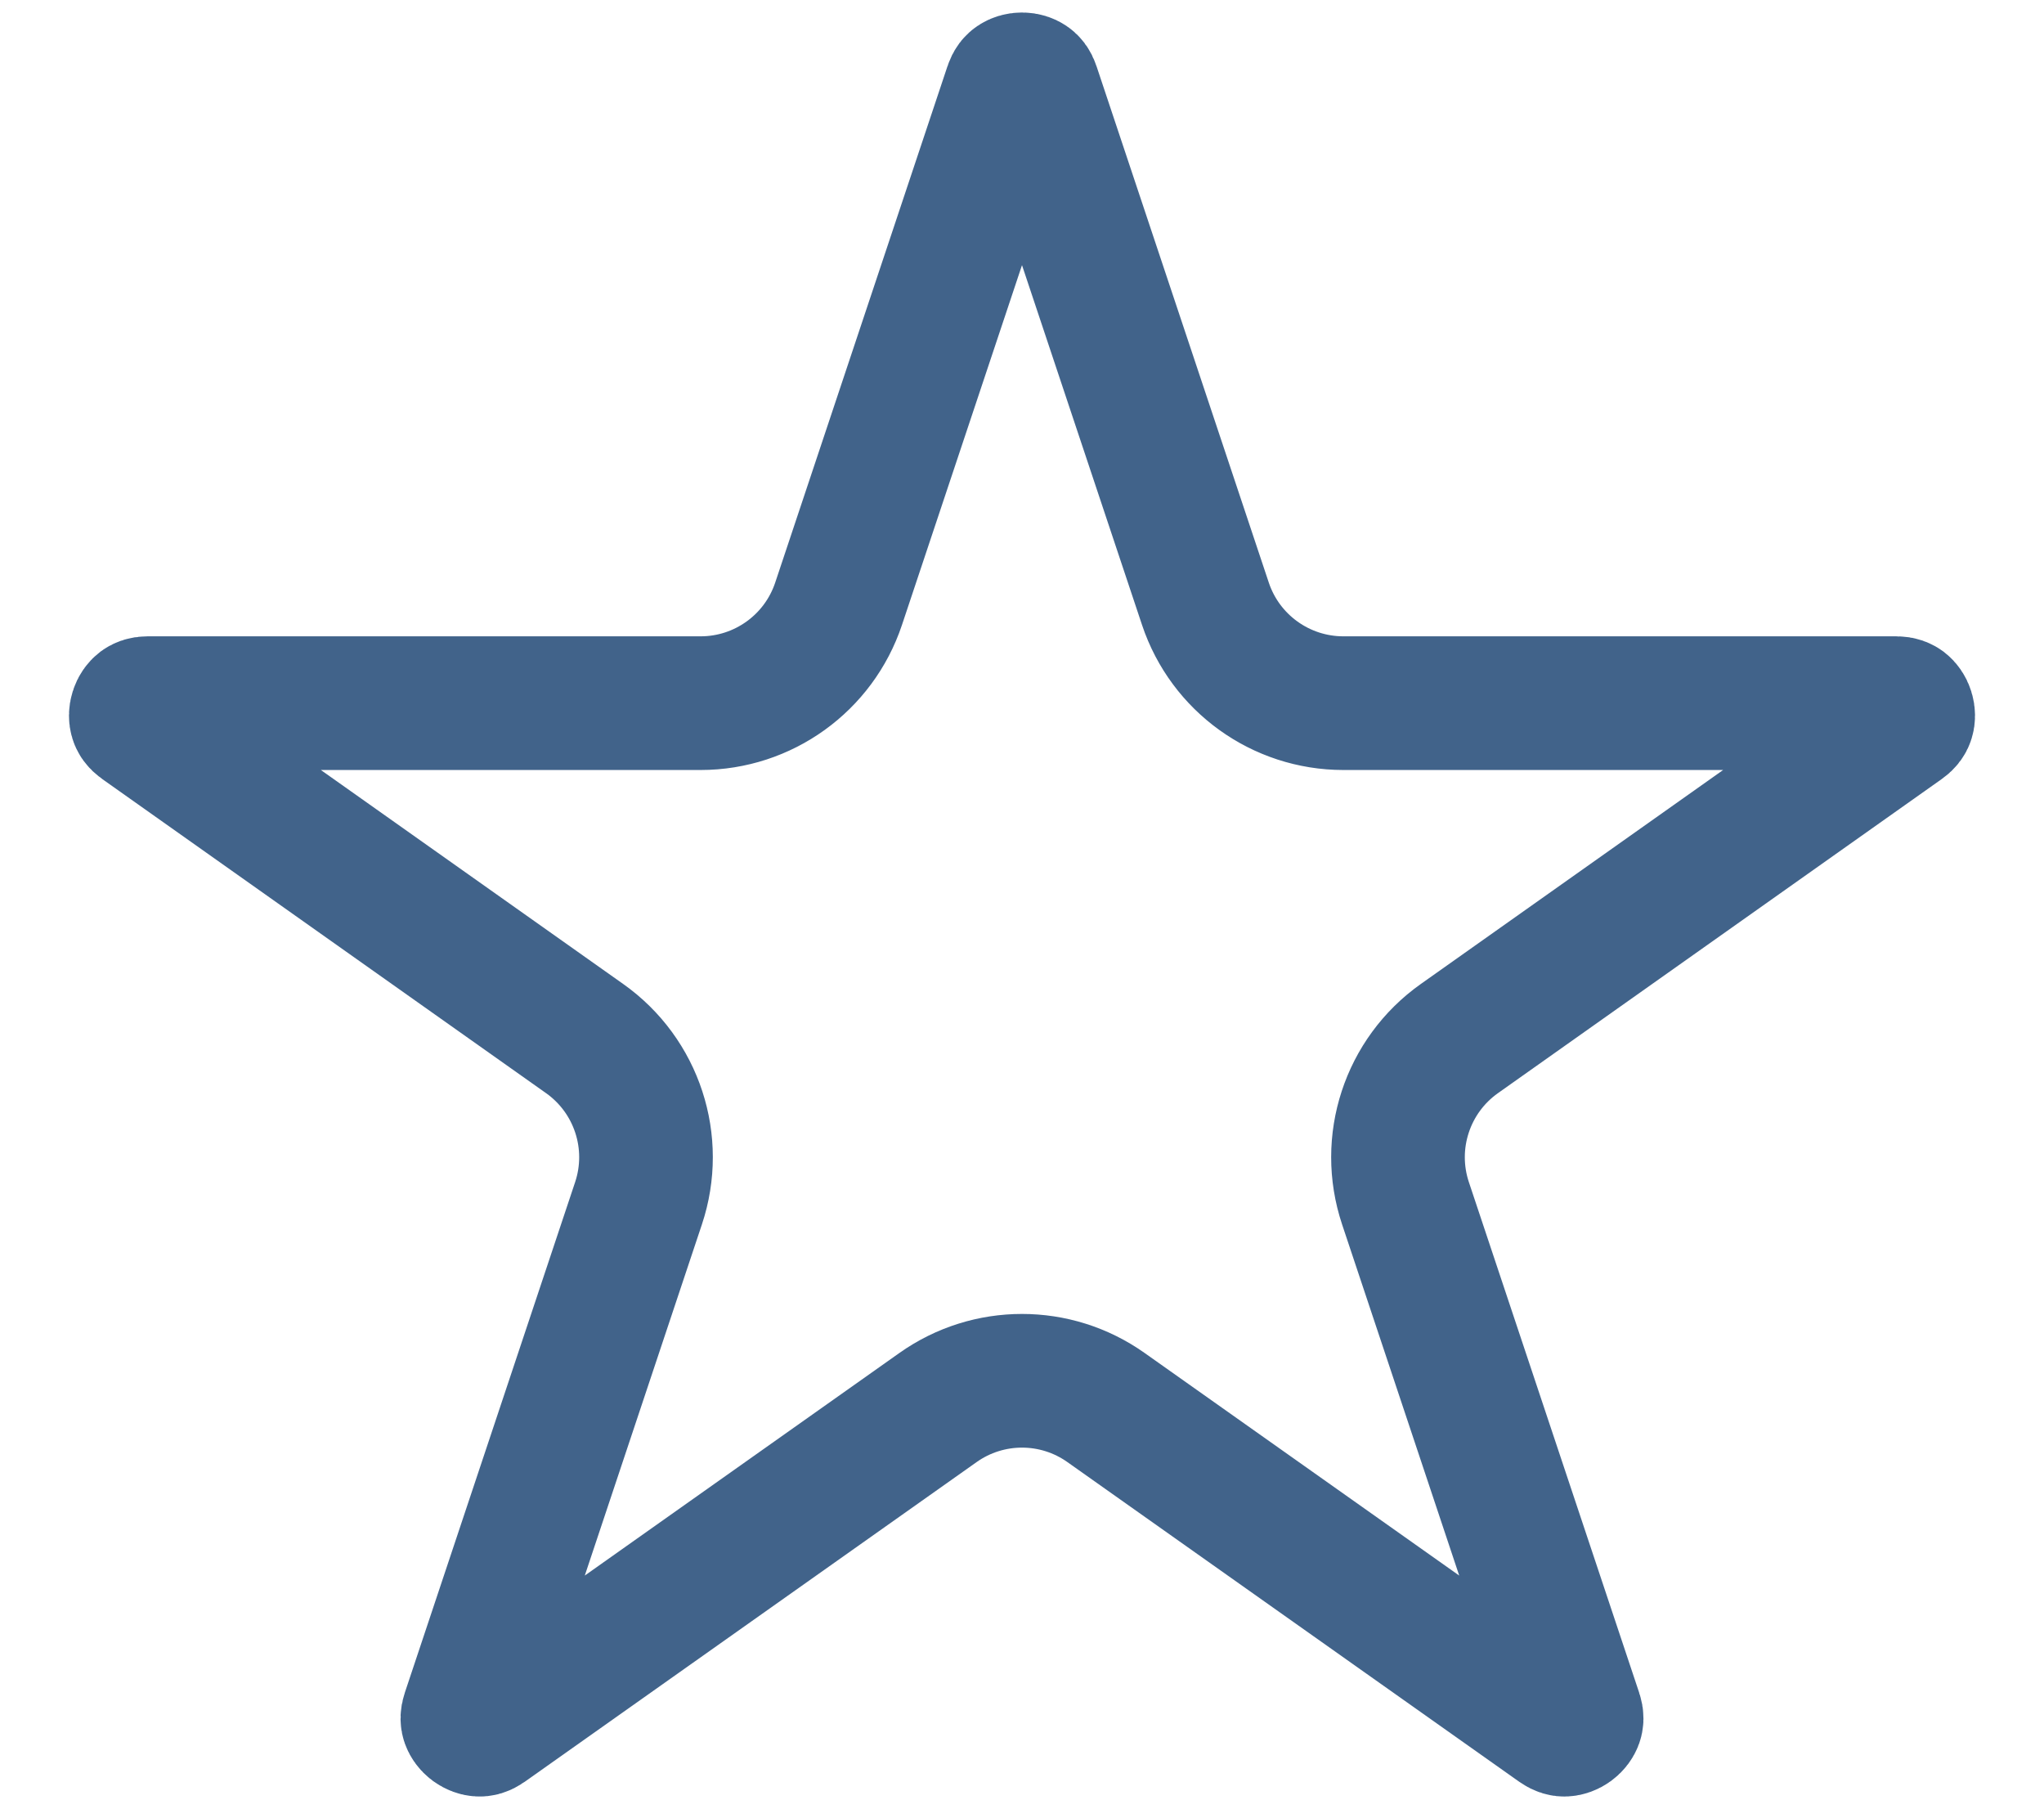 <svg width="26" height="23" viewBox="0 0 26 23" fill="none" xmlns="http://www.w3.org/2000/svg">
<path d="M12.858 1.112C12.874 1.062 12.895 1.044 12.91 1.034C12.929 1.021 12.961 1.009 13 1.009C13.039 1.009 13.071 1.021 13.09 1.034C13.105 1.044 13.126 1.062 13.142 1.112L15.333 7.678C15.585 8.433 16.292 8.942 17.088 8.942L24.121 8.942C24.174 8.942 24.198 8.957 24.212 8.967C24.231 8.982 24.252 9.008 24.264 9.047C24.276 9.085 24.274 9.119 24.267 9.141C24.262 9.158 24.251 9.183 24.207 9.214L18.564 13.207C17.898 13.678 17.62 14.529 17.878 15.302L20.044 21.794C20.061 21.844 20.055 21.871 20.049 21.888C20.041 21.91 20.023 21.938 19.991 21.962C19.959 21.985 19.927 21.995 19.903 21.996C19.886 21.997 19.858 21.994 19.815 21.964L14.068 17.899C13.428 17.446 12.572 17.446 11.932 17.899L6.185 21.964C6.142 21.994 6.114 21.997 6.097 21.996C6.073 21.995 6.041 21.985 6.009 21.962C5.977 21.938 5.959 21.91 5.951 21.888C5.945 21.871 5.939 21.844 5.956 21.794L8.122 15.302C8.38 14.529 8.102 13.678 7.436 13.207L1.793 9.214C1.749 9.183 1.738 9.158 1.733 9.141C1.726 9.119 1.724 9.085 1.736 9.047C1.748 9.008 1.769 8.982 1.788 8.967C1.802 8.957 1.826 8.942 1.879 8.942L8.912 8.942C9.708 8.942 10.415 8.433 10.667 7.678L12.858 1.112Z" stroke="#41638A" stroke-width="1.7"/>
</svg>
